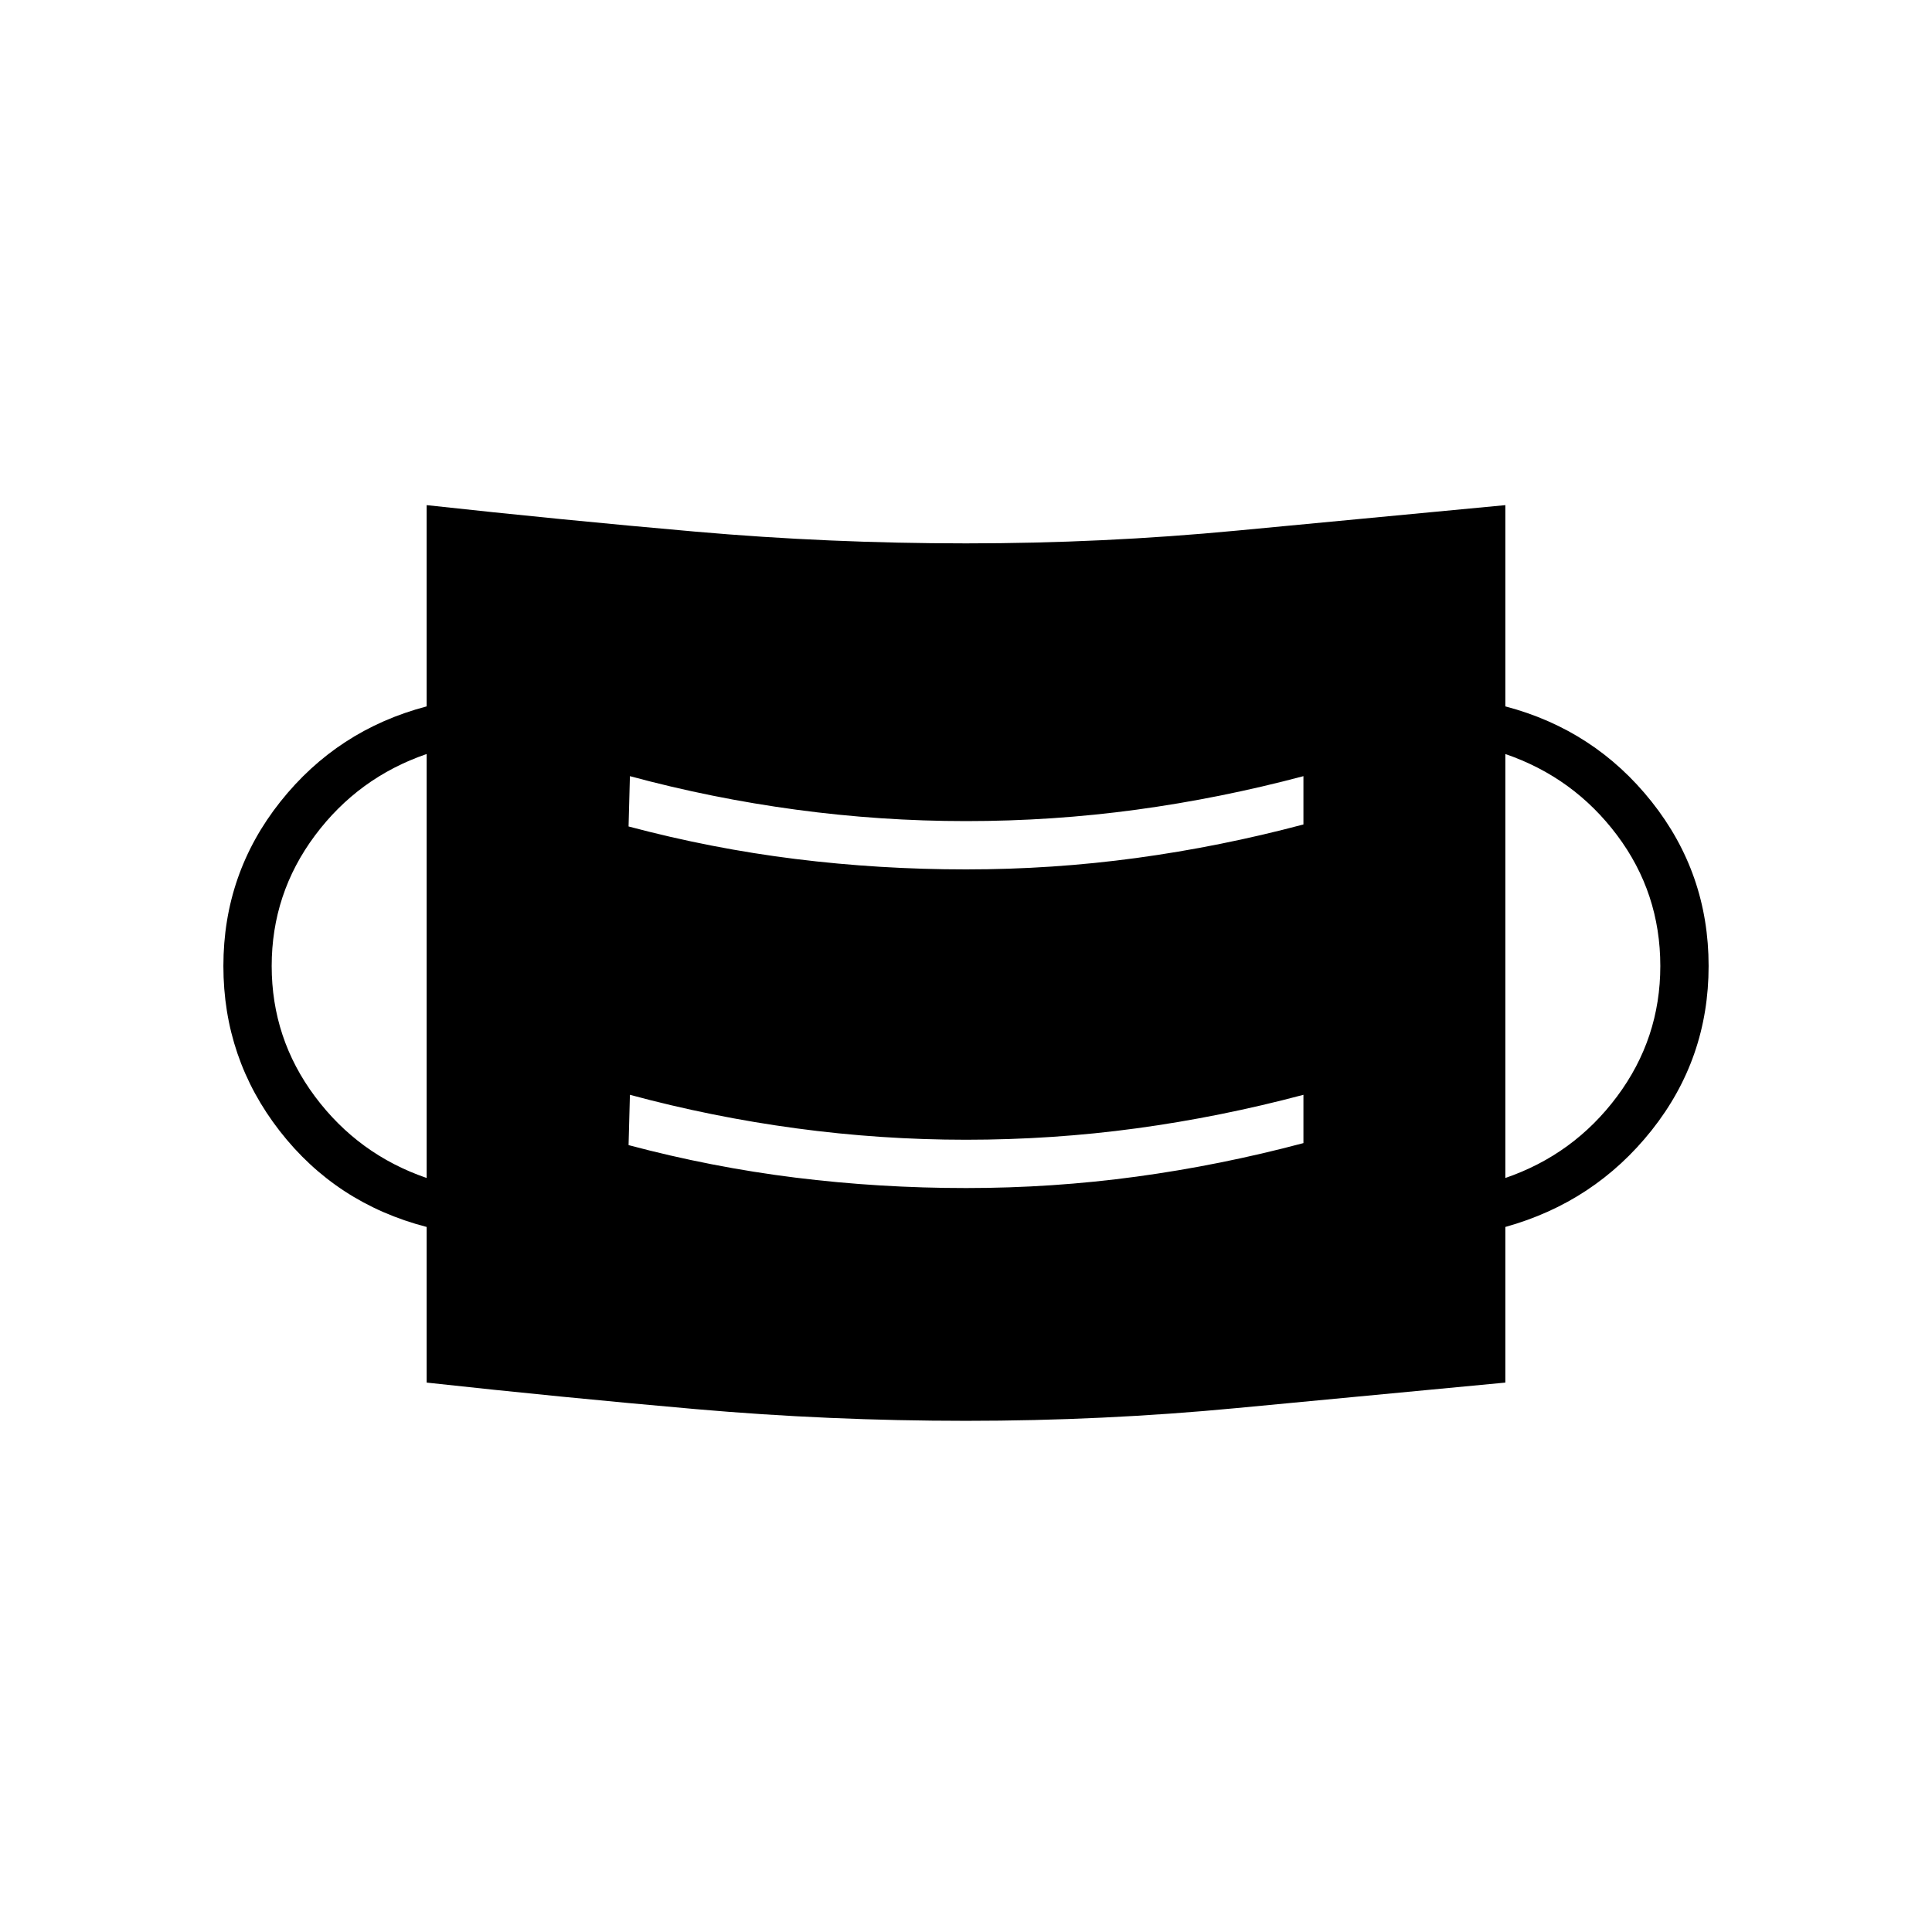 <svg xmlns="http://www.w3.org/2000/svg" height="40" viewBox="0 96 960 960" width="40"><path d="M480 802q-68 0-134.5-5.833Q279 790.333 212 783v-77.333Q167 694 139 658t-28-82q0-46 28.333-81.667Q167.667 458.667 212 447V347q67 7.333 133.5 13.167Q412 366 480 366t134.5-6.333Q681 353.333 748 347v100q44.333 11.667 72.667 47.333Q849 530 849 576t-28.333 81.667q-28.334 35.666-72.667 48V783q-67 6.333-133.5 12.667Q548 802 480 802Zm0-115.667q43 0 84.667-5.666 41.666-5.667 83-16.667v-24q-41.334 11-83 16.667Q523 662.333 480 662.333q-42.333 0-84.333-5.666Q353.667 651 313 640l-.667 25q41.334 11 83 16.167Q437 686.333 480 686.333Zm-268-5V470.667q-34 11.666-55.5 40.5Q135 540 135 576t21.5 64.833q21.5 28.834 55.5 40.5Zm536 0q34-11.666 55.5-40.5Q825 612 825 576q0-36.333-21.5-65T748 470.667v210.666ZM480 528q43 0 84.667-5.667 41.666-5.666 83-16.666v-24q-41.334 11-83 16.666Q523 504 480 504q-42.333 0-84.333-5.667-42-5.666-82.667-16.666l-.667 25q41.334 11 83 16.166Q437 528 480 528Z"/></svg>